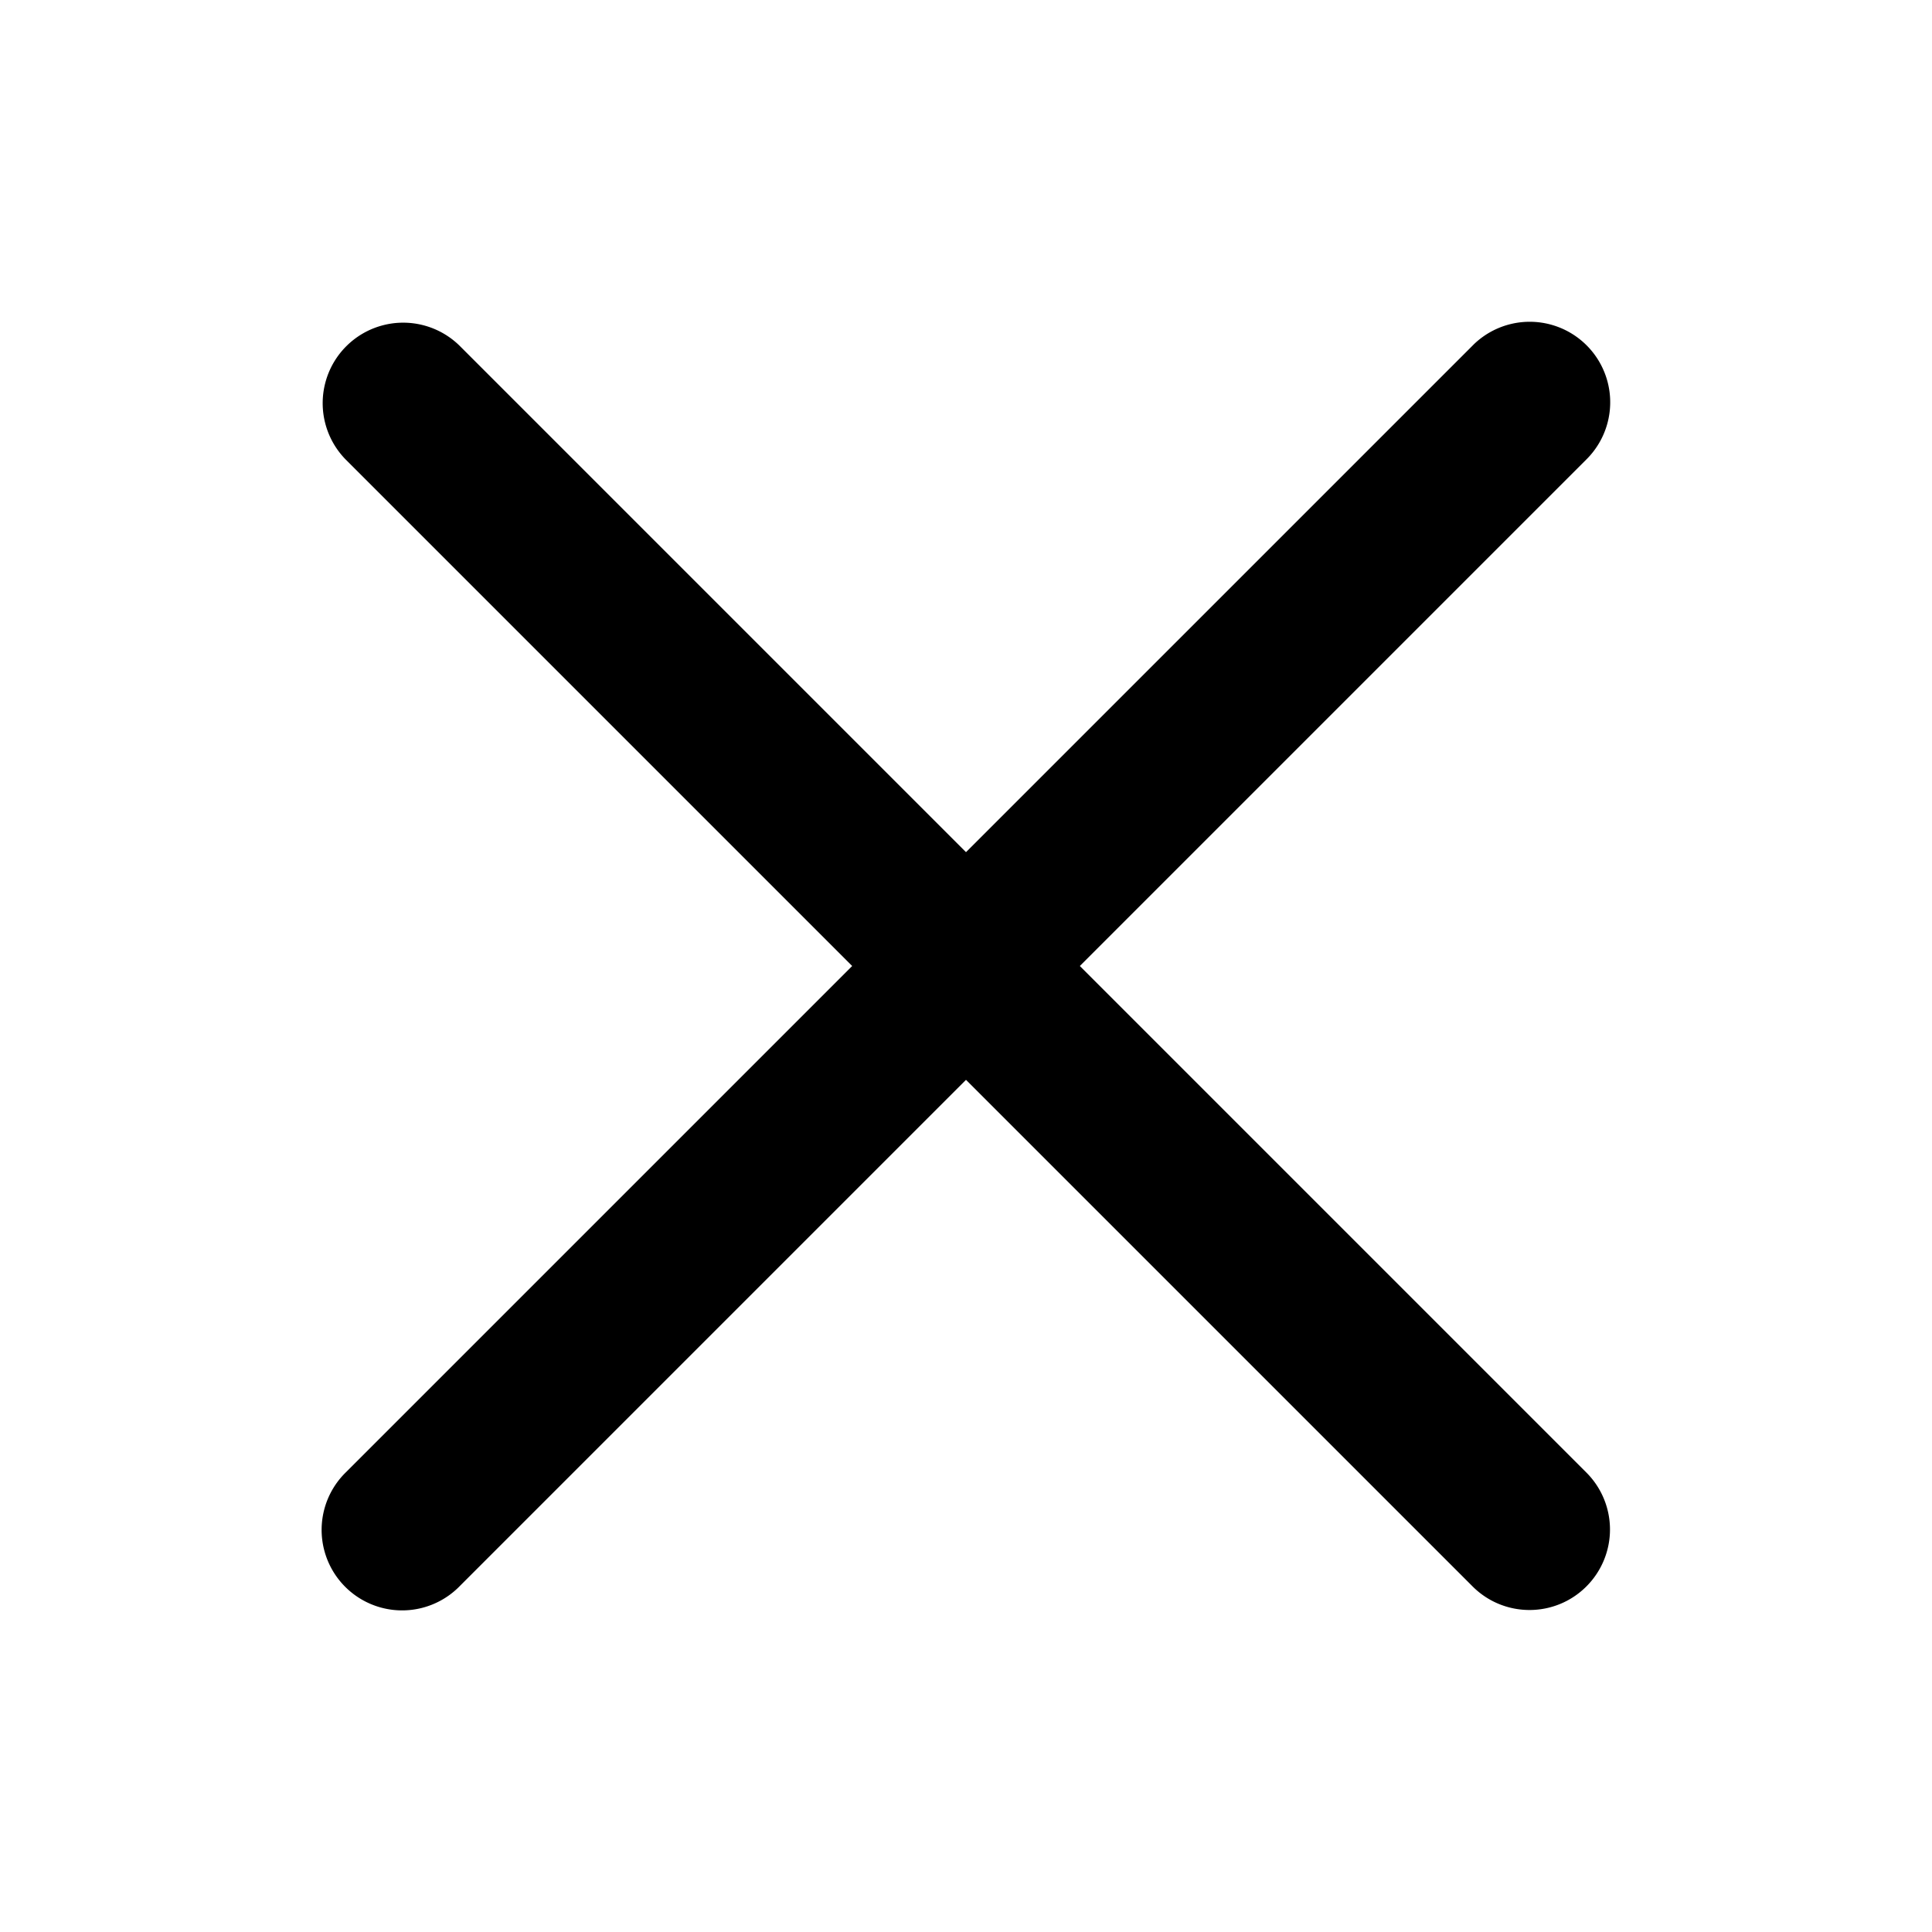 <?xml version="1.0" standalone="no"?><!DOCTYPE svg PUBLIC "-//W3C//DTD SVG 1.1//EN" "http://www.w3.org/Graphics/SVG/1.1/DTD/svg11.dtd"><svg t="1556158060449" class="icon" style="" viewBox="0 0 1024 1024" version="1.1" xmlns="http://www.w3.org/2000/svg" p-id="3199" xmlns:xlink="http://www.w3.org/1999/xlink" width="200" height="200"><defs><style type="text/css"></style></defs><path d="M572.341 512l268.491-268.501a42.667 42.667 0 0 0-59.275-61.376c-0.363 0.341-0.704 0.693-1.056 1.045L512 451.659 243.509 183.168a42.667 42.667 0 0 0-60.341 60.331L451.669 512 183.168 780.501a42.667 42.667 0 0 0 59.669 61.003l0.672-0.672L512 572.341l268.501 268.491C788.832 849.163 799.755 853.333 810.667 853.333s21.845-4.171 30.165-12.501a42.667 42.667 0 0 0 0-60.331L572.341 512z" p-id="3200"></path></svg>